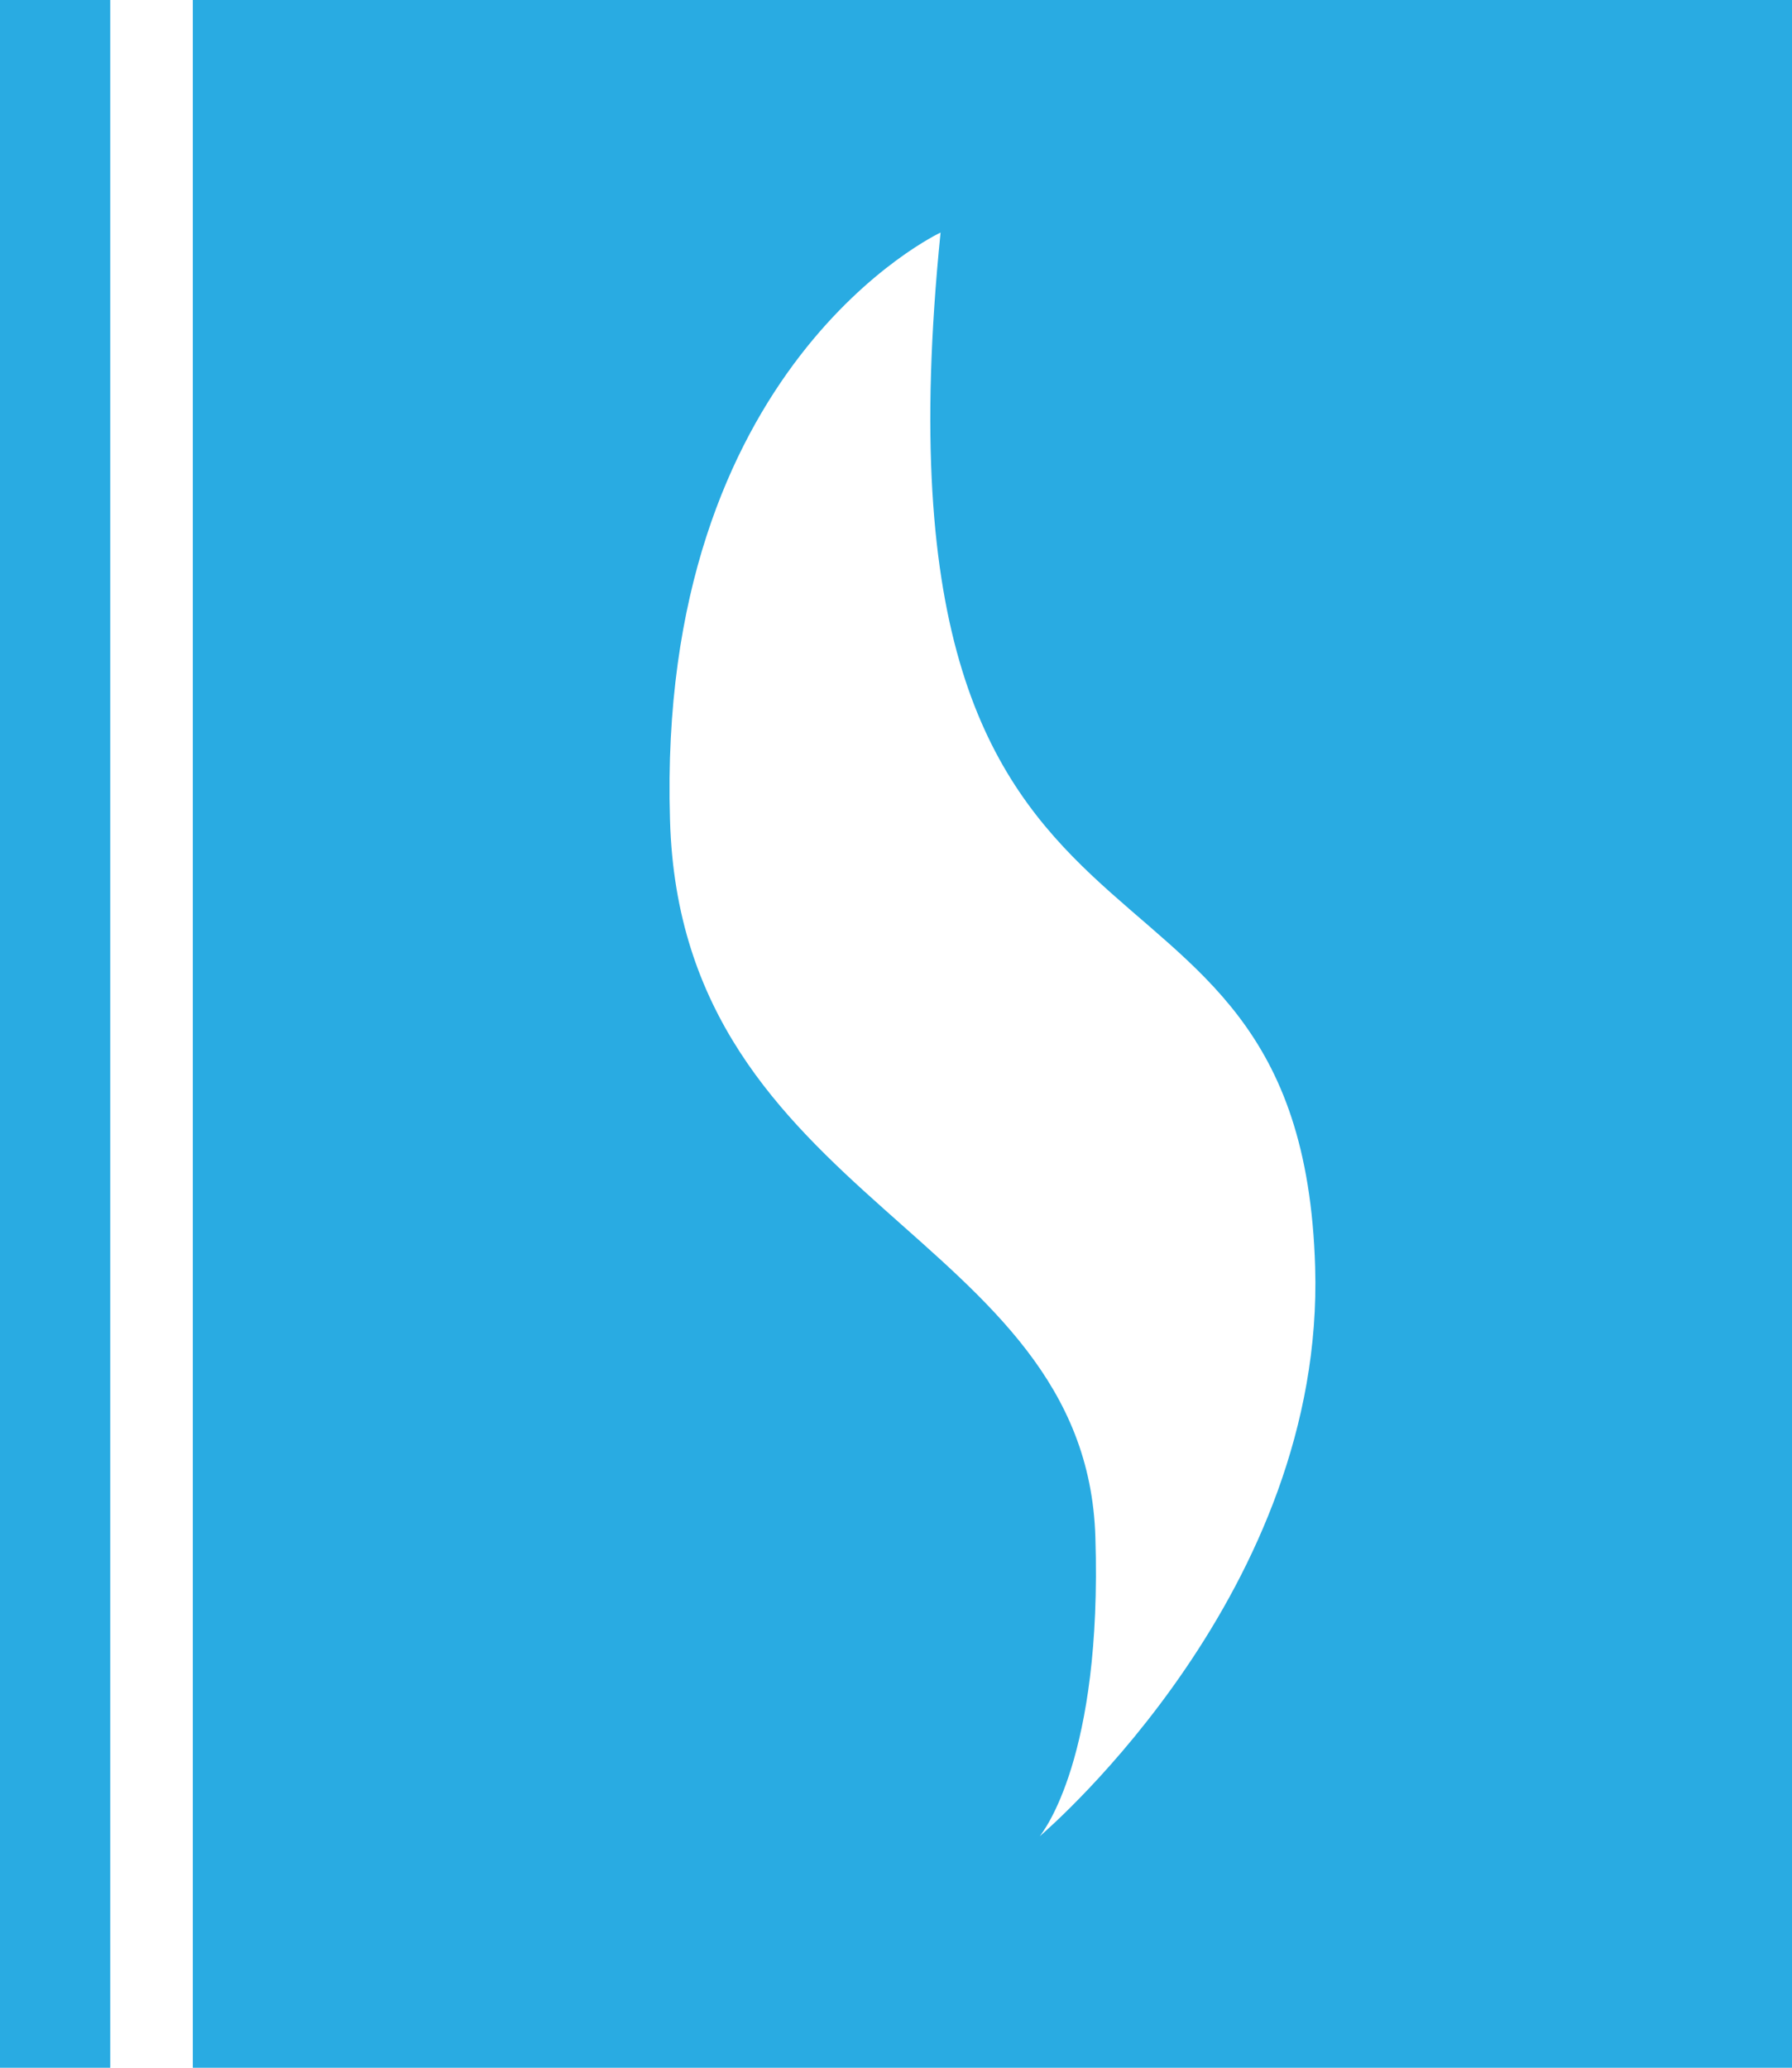 <svg xmlns="http://www.w3.org/2000/svg" viewBox="0 0 51.86 59.84"><defs><style>.cls-1{fill:#29abe2;}</style></defs><title>Asset 6logo</title><g id="Layer_2" data-name="Layer 2"><g id="Layer_1-2" data-name="Layer 1"><path class="cls-1" d="M5.58,0V59.84H51.86V0ZM30.09,53.14c.09-.12,1.81-2.26,1.61-8.65-.26-8.87-12-9.59-12.31-20.76-.4-13.17,7.83-17,7.83-17-2.39,23.61,10.43,16,10.84,29.94C38.34,46,30.42,52.85,30.09,53.14Z"/><rect class="cls-1" width="3.19" height="59.84"/></g></g></svg>